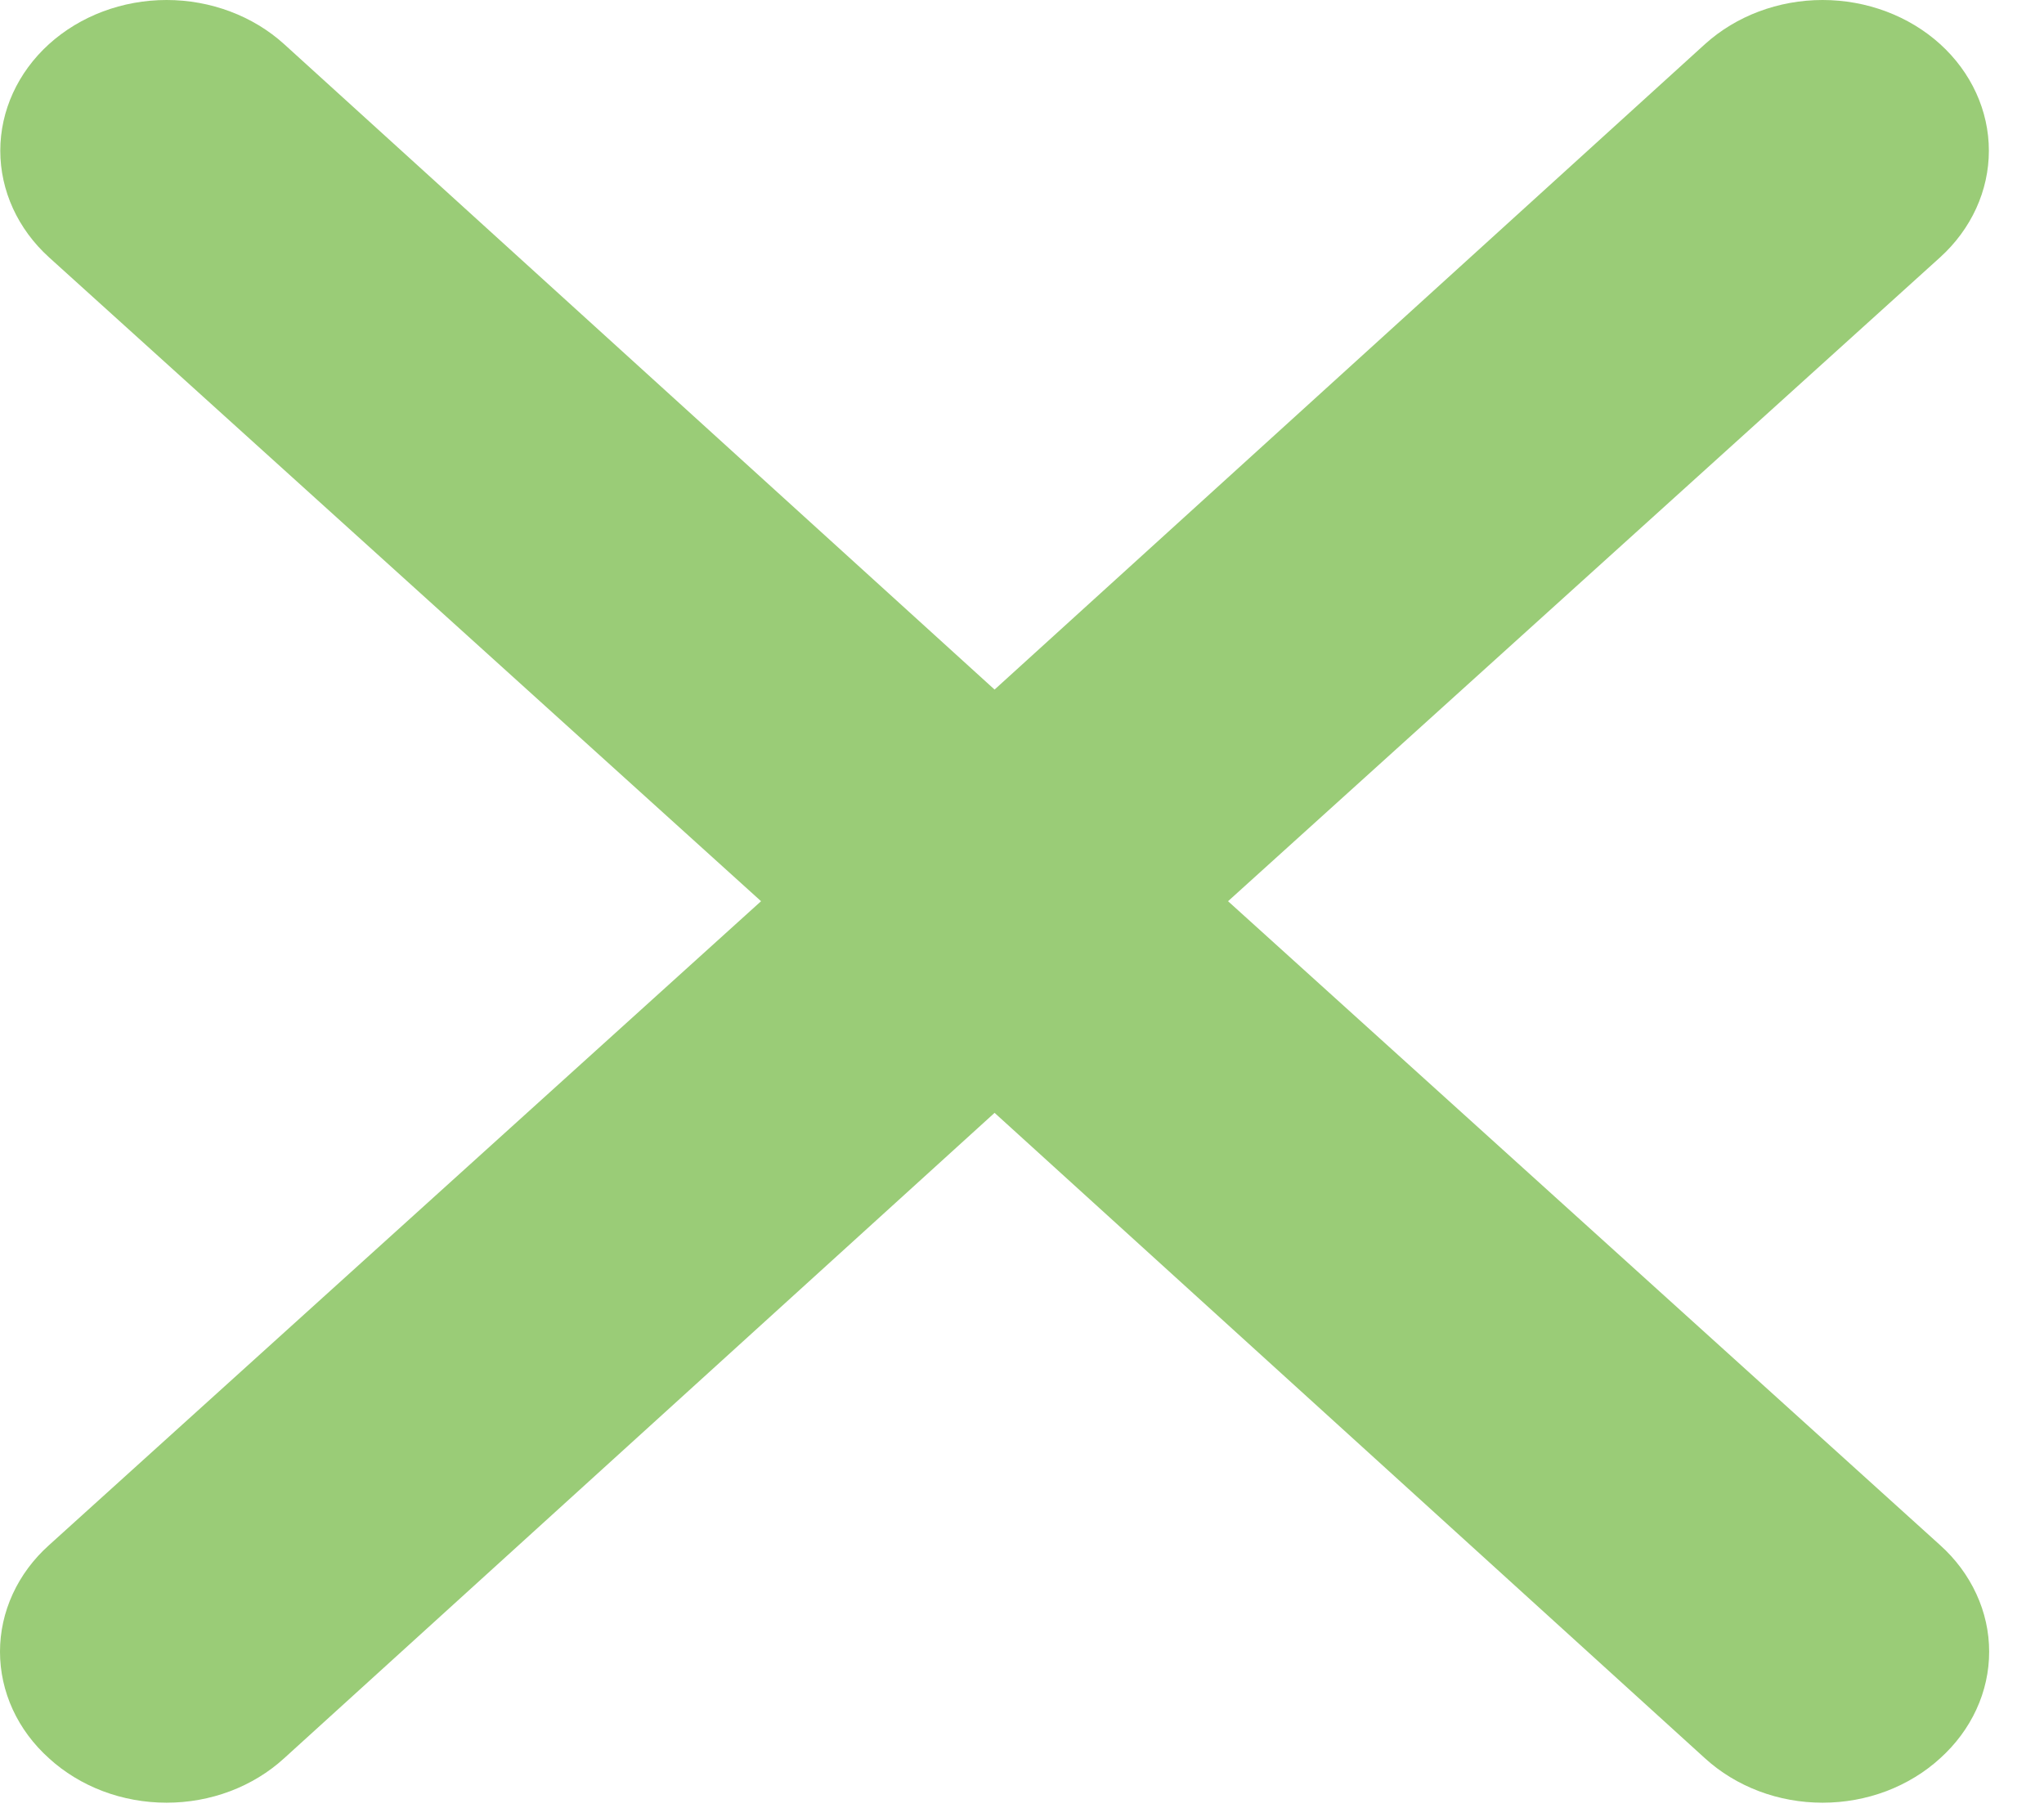 <svg width="36" height="32" viewBox="0 0 36 32" fill="none" xmlns="http://www.w3.org/2000/svg">
<path d="M21.629 15.87L34.171 4.531C34.72 4.033 35.029 3.358 35.029 2.654C35.029 1.95 34.72 1.275 34.171 0.777C33.622 0.28 32.877 0 32.1 0C31.323 0 30.579 0.28 30.029 0.777L17.517 12.143L5.004 0.777C4.455 0.28 3.71 -5.24443e-09 2.934 0C2.157 5.24444e-09 1.412 0.28 0.863 0.777C0.314 1.275 0.005 1.95 0.005 2.654C0.005 3.358 0.314 4.033 0.863 4.531L13.404 15.87L0.863 27.21C0.589 27.455 0.372 27.748 0.224 28.07C0.076 28.392 0 28.737 0 29.086C0 29.435 0.076 29.781 0.224 30.103C0.372 30.425 0.589 30.717 0.863 30.963C1.134 31.211 1.456 31.407 1.812 31.542C2.167 31.676 2.549 31.745 2.934 31.745C3.319 31.745 3.7 31.676 4.055 31.542C4.411 31.407 4.733 31.211 5.004 30.963L17.517 19.597L30.029 30.963C30.301 31.211 30.623 31.407 30.979 31.542C31.334 31.676 31.715 31.745 32.1 31.745C32.485 31.745 32.867 31.676 33.222 31.542C33.577 31.407 33.9 31.211 34.171 30.963C34.444 30.717 34.661 30.425 34.809 30.103C34.958 29.781 35.034 29.435 35.034 29.086C35.034 28.737 34.958 28.392 34.809 28.07C34.661 27.748 34.444 27.455 34.171 27.21L21.629 15.87Z" fill="#9ACC77"/>
</svg>
